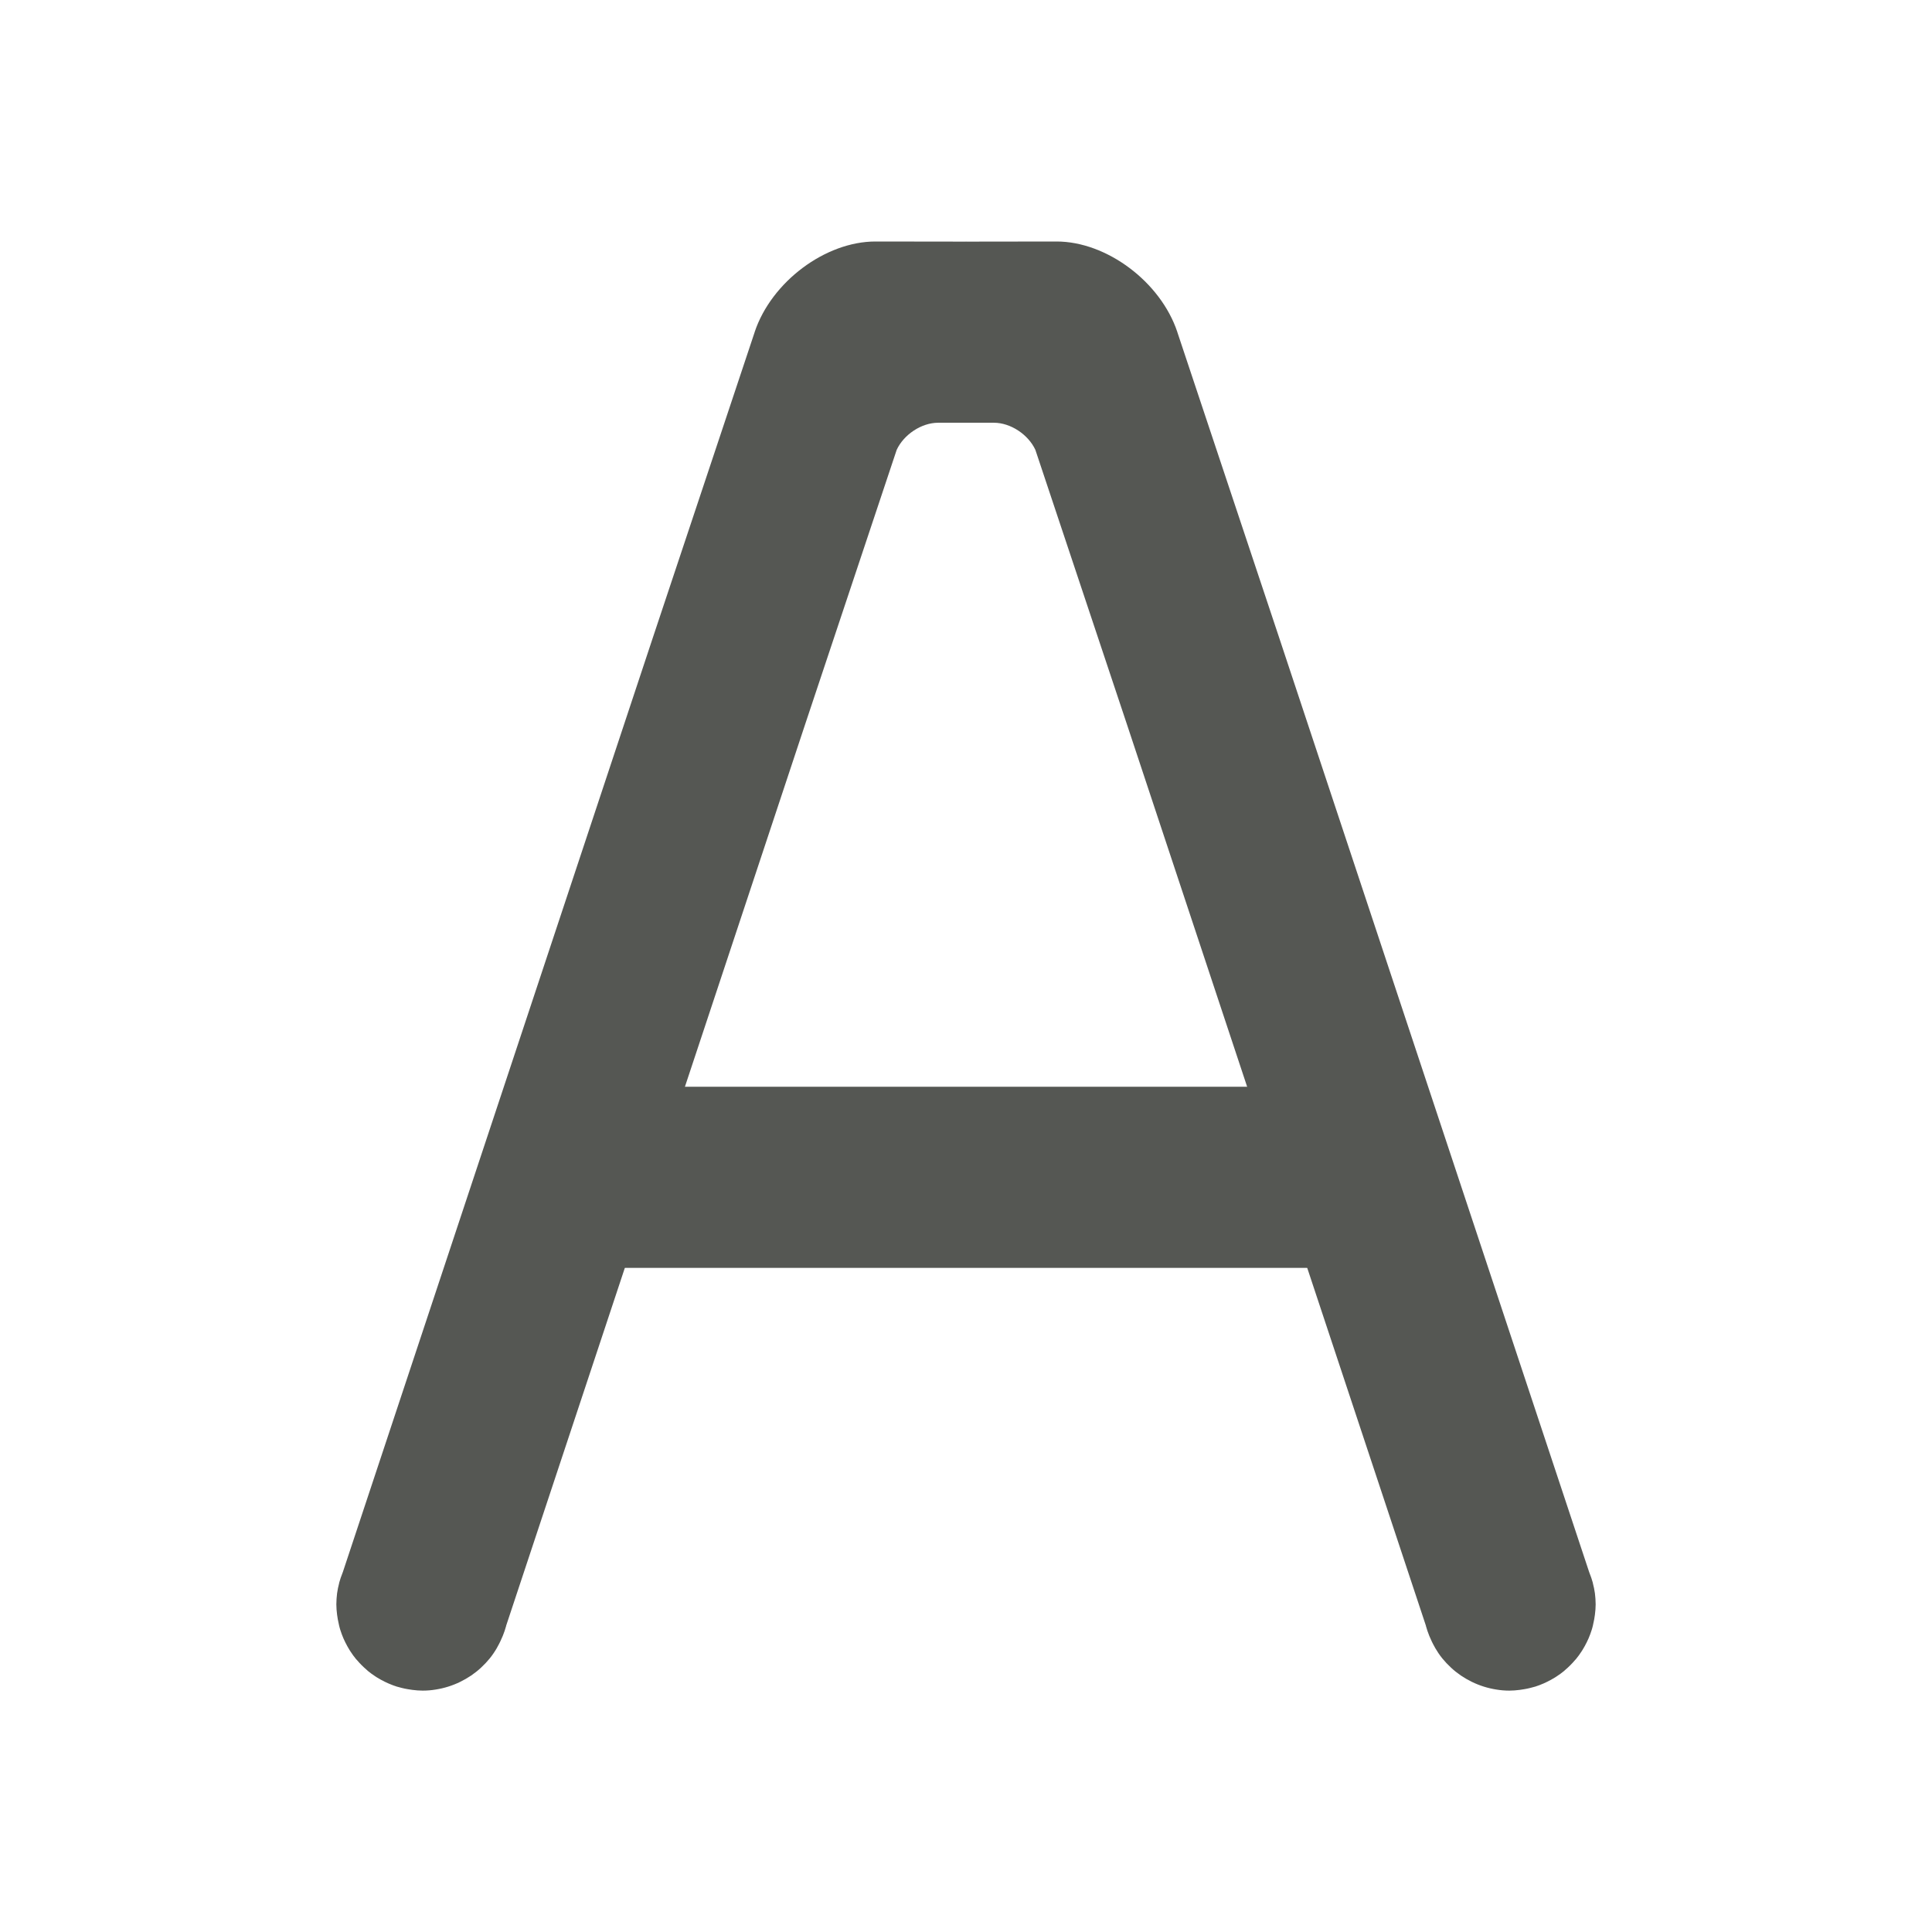 <svg height="32" viewBox="0 0 32 32" width="32" xmlns="http://www.w3.org/2000/svg"><g fill="#555753"><path d="m14.5 4c-.83 0-1.722.668-2 1.498l-0.0.002-1.68 5.041-5.141 15.496-.006.016c-.021.053-.04.107-.055.162-0.0.001 0.0.003 0.0.004-.015.057-.027.114-.035.172-.008.06-.011.121-.012.182 0.0.058.005.114.012.17.003.026.007.052.012.078.006.034.013.067.021.1.006.025.012.05.02.074.015.049.033.096.053.143.009.021.019.042.029.062.021.043.045.086.07.127.005.009.01.017.016.025.029.045.06.088.094.129.002.003.005.005.008.008.015.018.031.036.047.053.025.027.051.053.078.078.017.016.035.032.053.047.003.002.005.005.008.008.041.034.084.065.129.094.008.005.017.011.025.016.041.025.084.049.127.07.021.01.041.02.063.029.046.02.093.038.141.053h.002c.025.007.049.014.074.02.033.008.066.016.1.021.026.005.052.009.078.012.056.007.112.012.17.012.073-0.0.145-.006.217-.018.14-.022.277-.065.404-.127.063-.031.124-.066.182-.105.058-.04.113-.083.164-.131.052-.048.1-.099.145-.154.045-.056.085-.116.121-.178l0-.002c.036-.062.067-.127.094-.193.021-.053.04-.107.055-.162 0-.001-0-.003-0-.004l4.951-14.926 1.518-4.551c.117-.253.41-.449.686-.449h.439c.009 0 .017-0.0.025 0v-3z"/><path d="m17.5 4c.83 0 1.722.668 2 1.498l0.0.002 1.68 5.041 5.141 15.496.006.016c.021.053.04.107.055.162 0.0.001-0.0.003-0.0.004.015.057.027.114.035.172.008.06.011.121.012.182-0.0.058-.005.114-.012.17-.003.026-.007.052-.012.078-.006.034-.013.067-.021.1-.006.025-.012.05-.02.074-.015.049-.033.096-.053.143-.009.021-.019.042-.029.062-.021.043-.045.086-.07.127-.005.009-.01.017-.016.025-.029.045-.06.088-.094.129-.002.003-.005.005-.008.008-.015.018-.031.036-.047.053-.025.027-.051.053-.078.078-.017.016-.035.032-.053.047-.003.002-.005.005-.008.008-.041.034-.084.065-.129.094-.008.005-.017.011-.025.016-.041.025-.084.049-.127.07-.021.01-.041.02-.062.029-.046.02-.093.038-.141.053h-.002c-.025.007-.049.014-.074.02-.033.008-.066.016-.1.021-.026.005-.052.009-.078.012-.056.007-.112.012-.17.012-.073-0-.145-.006-.217-.018-.14-.022-.277-.065-.404-.127-.063-.031-.124-.066-.182-.105-.058-.04-.113-.083-.164-.131-.052-.048-.1-.099-.145-.154-.045-.056-.085-.116-.121-.178l-0-.002c-.036-.062-.067-.127-.094-.193-.021-.053-.04-.107-.055-.162-0-.001 0-.003 0-.004l-4.951-14.926-1.518-4.551c-.117-.253-.41-.449-.686-.449h-.439c-.009 0-.017-0-.025 0v-3z"/><path d="m10 18h12v3h-12z"/></g></svg>